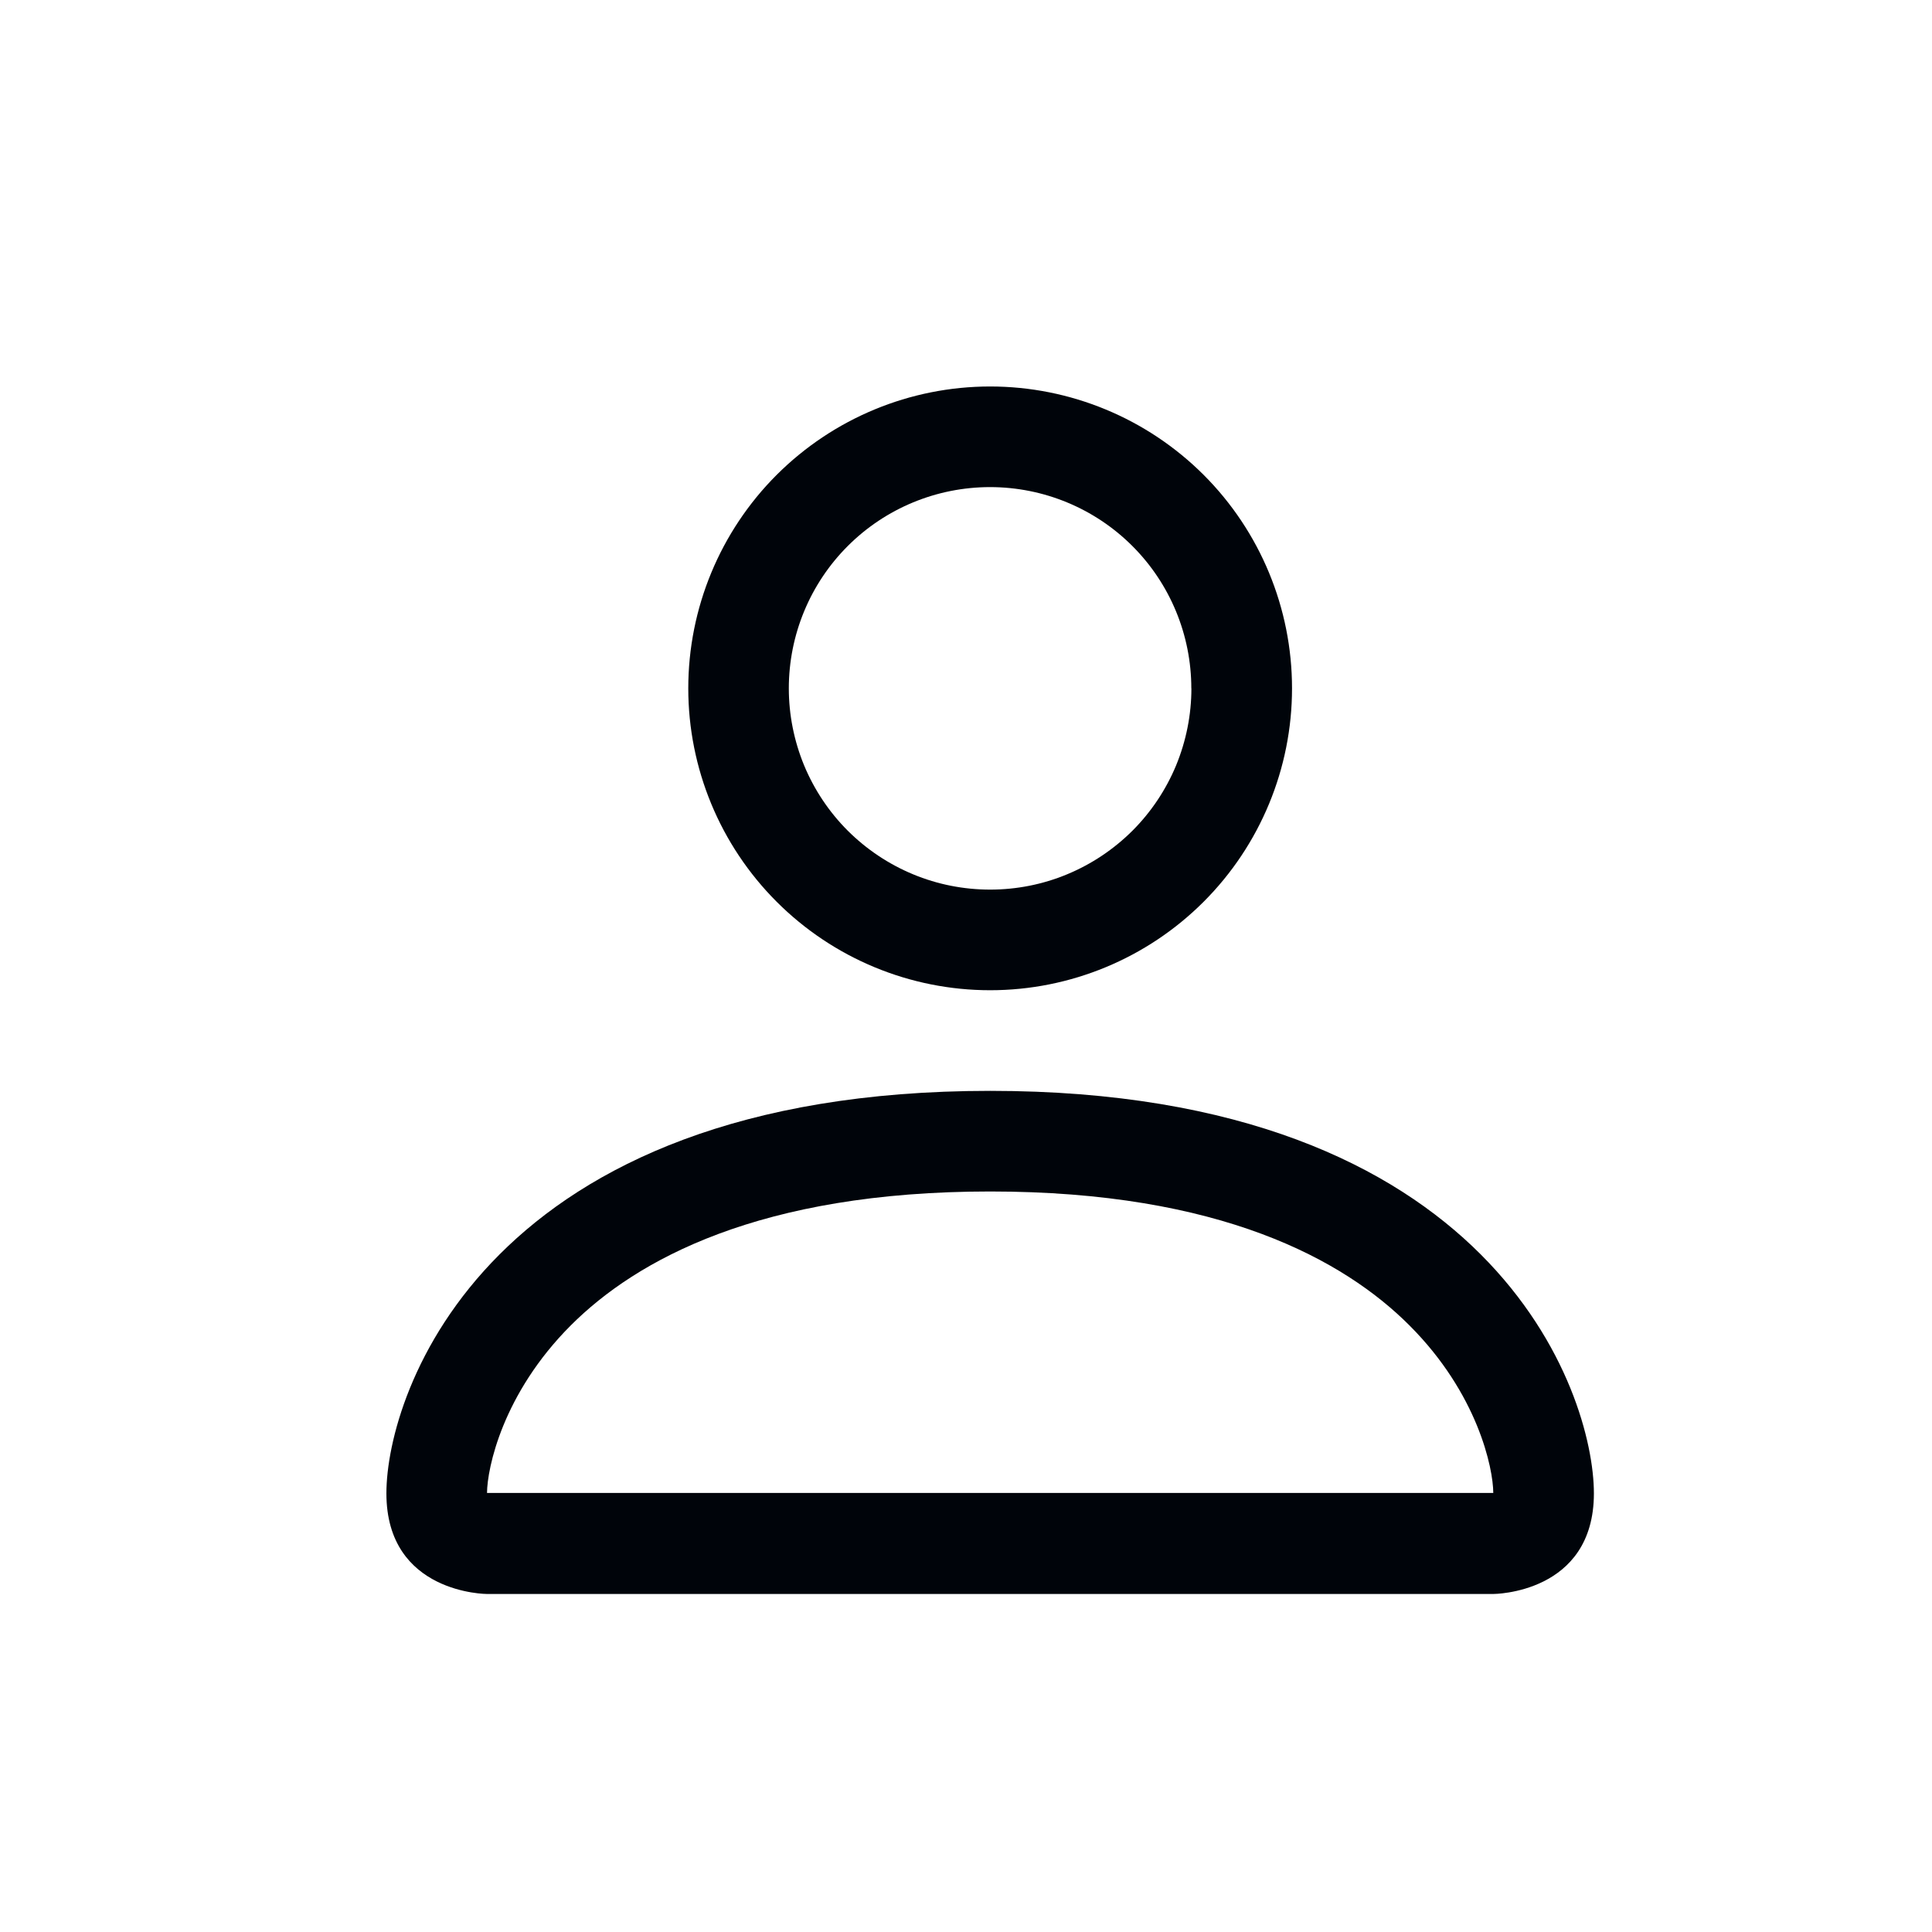 <svg xmlns="http://www.w3.org/2000/svg" width="24" height="24" viewBox="0 0 24 24" fill="none">
  <path d="M12.3 12.301C13.294 12.301 14.248 11.906 14.952 11.202C15.655 10.499 16.05 9.545 16.05 8.551C16.05 7.556 15.655 6.602 14.952 5.899C14.248 5.196 13.294 4.801 12.3 4.801C11.305 4.801 10.352 5.196 9.648 5.899C8.945 6.602 8.55 7.556 8.55 8.551C8.55 9.545 8.945 10.499 9.648 11.202C10.352 11.906 11.305 12.301 12.3 12.301ZM14.8 8.551C14.8 8.879 14.735 9.204 14.61 9.508C14.484 9.811 14.3 10.087 14.068 10.319C13.835 10.551 13.56 10.735 13.256 10.861C12.953 10.987 12.628 11.051 12.3 11.051C11.971 11.051 11.646 10.987 11.343 10.861C11.039 10.735 10.764 10.551 10.531 10.319C10.299 10.087 10.115 9.811 9.989 9.508C9.864 9.204 9.799 8.879 9.799 8.551C9.799 7.888 10.062 7.252 10.531 6.783C11 6.314 11.636 6.051 12.299 6.051C12.962 6.051 13.598 6.314 14.067 6.783C14.536 7.252 14.799 7.888 14.799 8.551H14.8ZM19.8 18.551C19.8 19.801 18.55 19.801 18.55 19.801H6.05C6.05 19.801 4.8 19.801 4.8 18.551C4.8 17.301 6.05 13.551 12.3 13.551C18.55 13.551 19.8 17.301 19.8 18.551ZM18.55 18.546C18.549 18.238 18.357 17.313 17.509 16.465C16.696 15.651 15.161 14.801 12.3 14.801C9.437 14.801 7.904 15.651 7.09 16.465C6.243 17.313 6.052 18.238 6.05 18.546H18.55Z" fill="#00040A"/>
</svg>